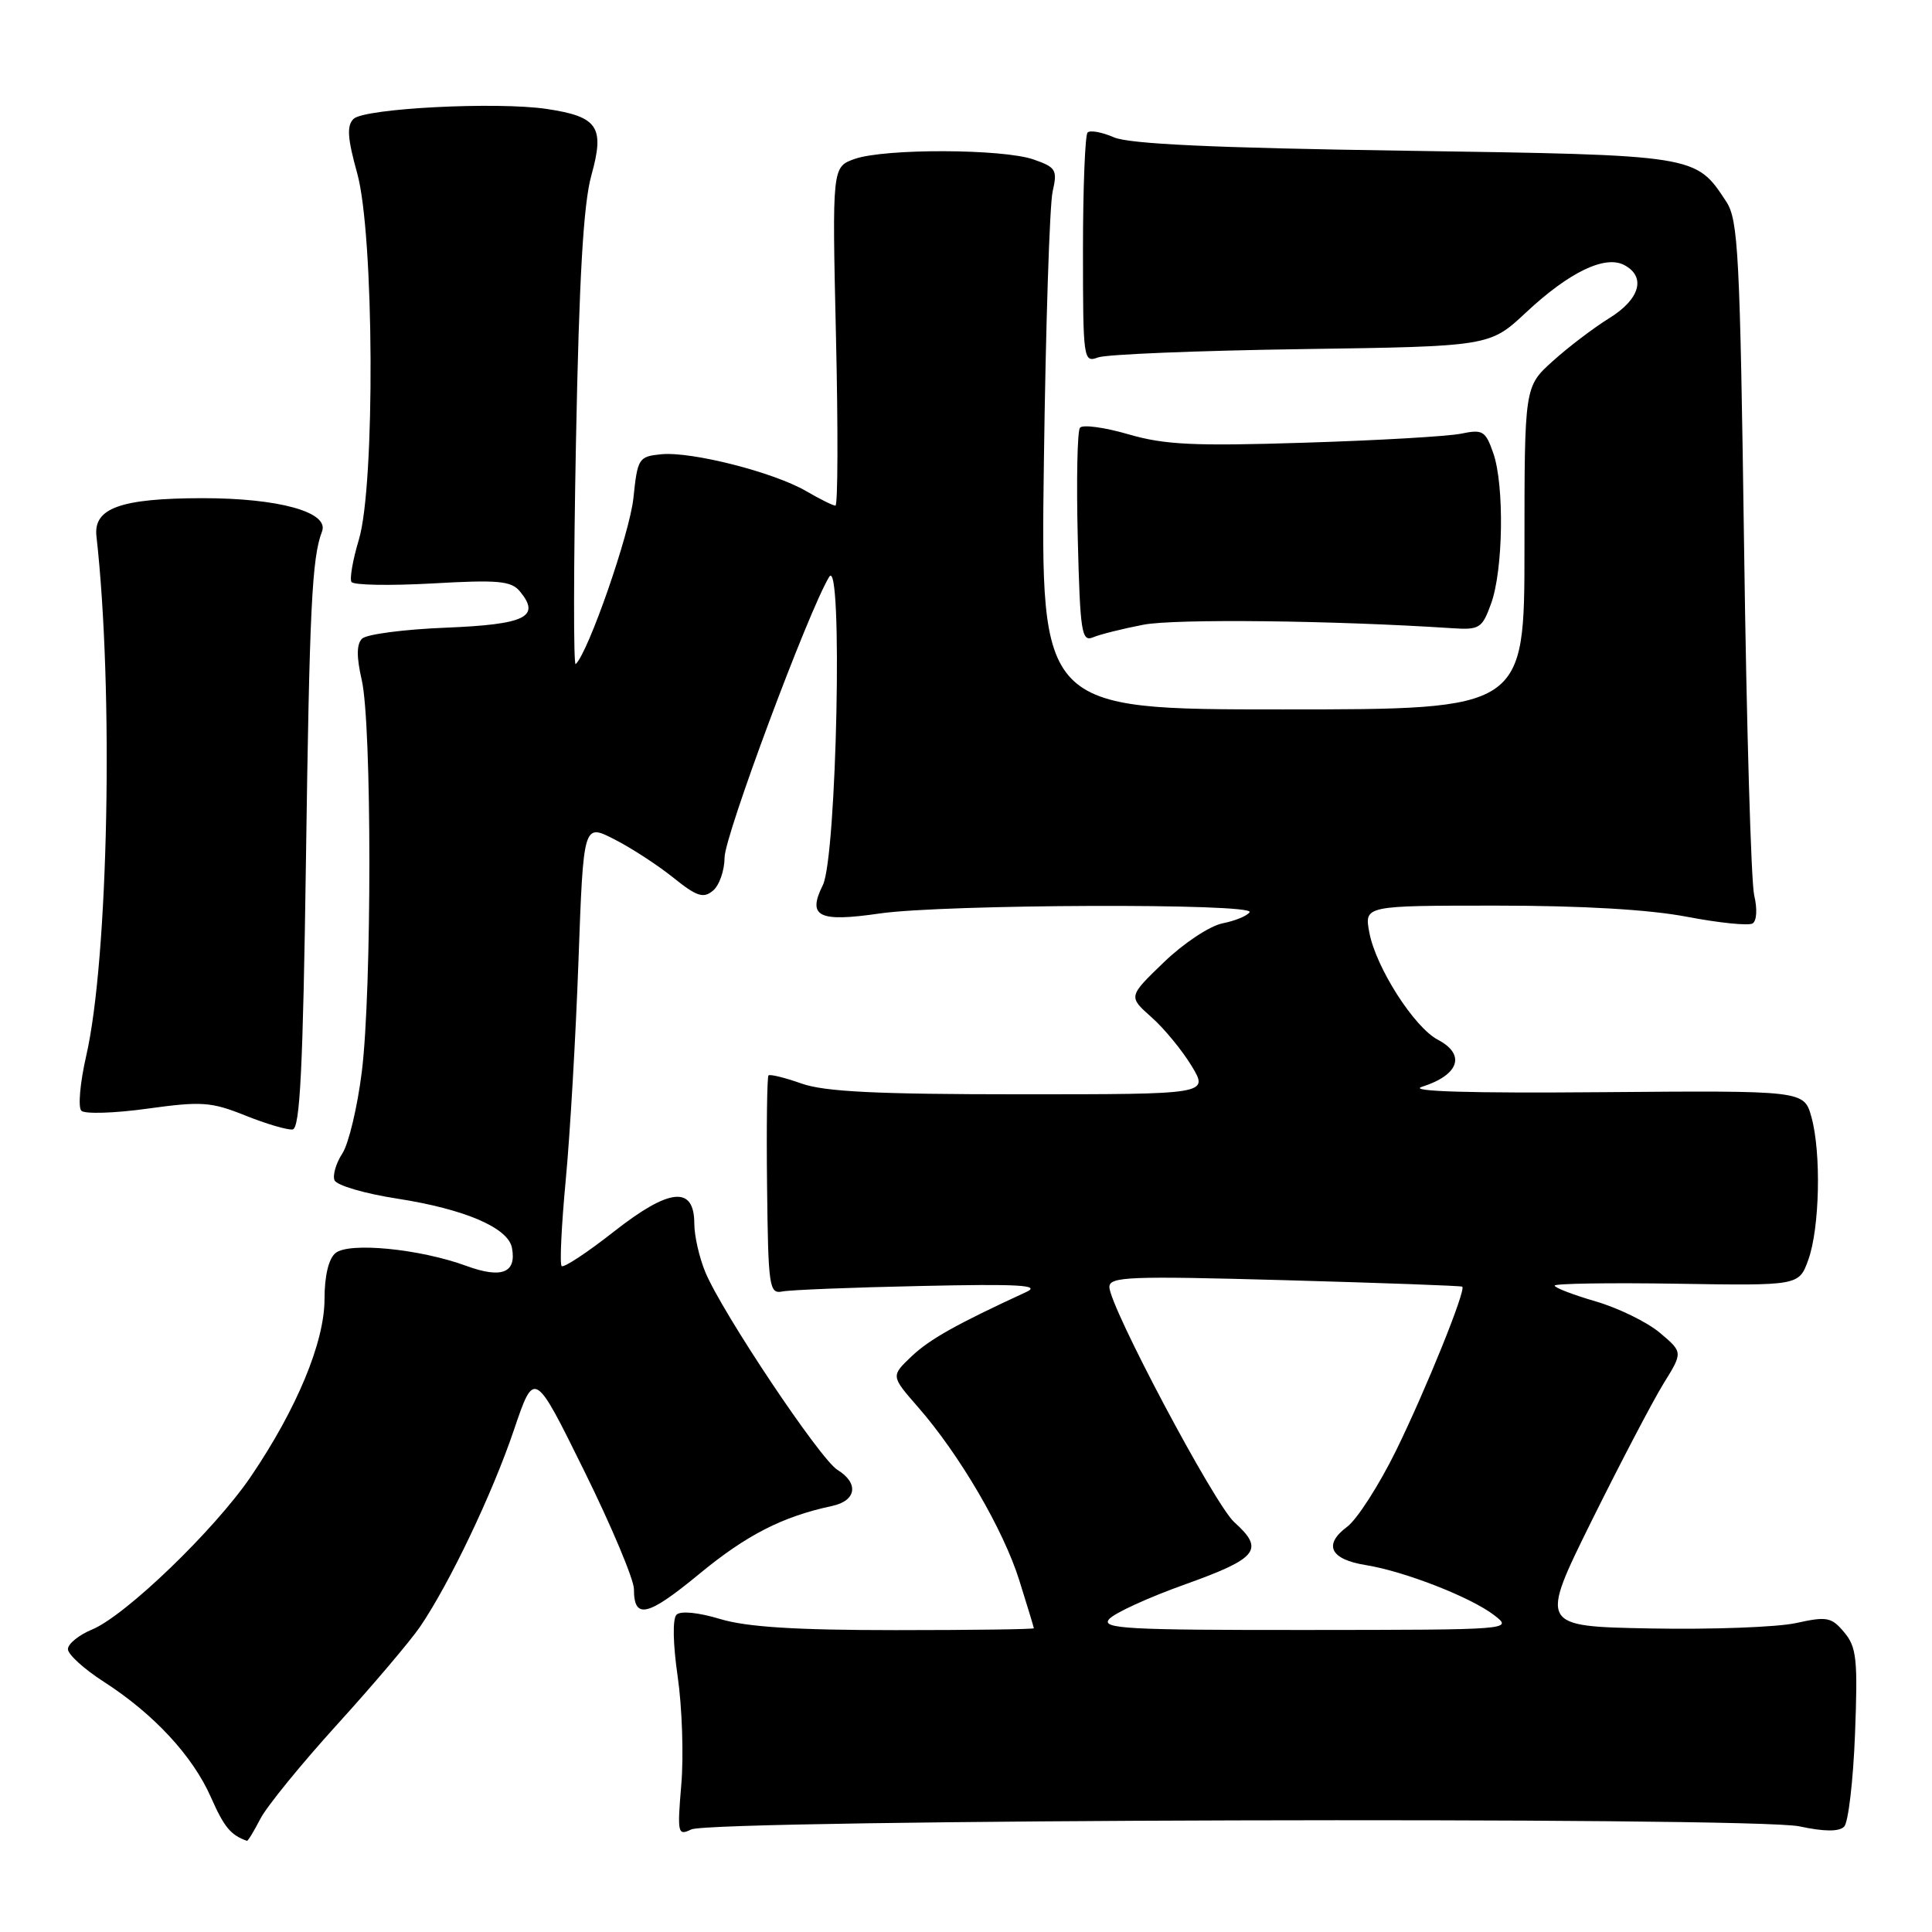 <?xml version="1.0" encoding="UTF-8" standalone="no"?>
<!DOCTYPE svg PUBLIC "-//W3C//DTD SVG 1.1//EN" "http://www.w3.org/Graphics/SVG/1.1/DTD/svg11.dtd" >
<svg xmlns="http://www.w3.org/2000/svg" xmlns:xlink="http://www.w3.org/1999/xlink" version="1.1" viewBox="0 0 256 256">
 <g >
 <path fill="currentColor"
d=" M 34.50 241.00 C 35.35 239.35 39.94 233.72 44.69 228.49 C 49.44 223.26 54.38 217.43 55.67 215.54 C 59.59 209.77 65.23 197.94 68.09 189.50 C 70.80 181.50 70.80 181.50 77.40 194.88 C 81.03 202.23 84.00 209.30 84.00 210.57 C 84.00 214.63 85.79 214.22 92.65 208.56 C 98.92 203.39 103.66 200.96 110.25 199.55 C 113.49 198.86 113.84 196.53 110.96 194.76 C 108.66 193.34 95.73 174.00 93.47 168.59 C 92.66 166.65 92.00 163.75 92.00 162.15 C 92.00 157.08 88.72 157.40 81.35 163.19 C 77.81 165.97 74.69 168.03 74.42 167.76 C 74.15 167.49 74.40 162.37 74.96 156.39 C 75.53 150.41 76.29 137.32 76.65 127.32 C 77.31 109.12 77.31 109.12 81.38 111.20 C 83.63 112.34 87.14 114.63 89.20 116.28 C 92.32 118.79 93.20 119.08 94.47 118.02 C 95.31 117.33 96.00 115.35 96.01 113.63 C 96.01 110.76 107.12 80.96 109.87 76.44 C 111.70 73.42 110.88 113.55 109.03 117.28 C 106.95 121.47 108.44 122.22 116.57 121.04 C 125.10 119.81 166.33 119.66 165.58 120.87 C 165.28 121.35 163.66 122.02 161.98 122.35 C 160.29 122.69 156.81 125.00 154.21 127.51 C 149.50 132.05 149.50 132.05 152.57 134.78 C 154.26 136.27 156.65 139.19 157.90 141.25 C 160.16 145.00 160.16 145.00 135.21 145.00 C 116.17 145.00 109.29 144.66 106.22 143.58 C 104.00 142.79 102.02 142.31 101.83 142.50 C 101.64 142.69 101.55 149.30 101.64 157.18 C 101.79 170.53 101.93 171.47 103.65 171.13 C 104.67 170.92 112.92 170.59 122.00 170.40 C 135.02 170.11 137.97 170.28 136.00 171.19 C 126.70 175.48 123.17 177.46 120.77 179.74 C 118.05 182.33 118.05 182.33 121.62 186.42 C 127.14 192.73 132.95 202.67 135.06 209.40 C 136.11 212.75 136.98 215.61 136.99 215.75 C 136.99 215.89 128.75 216.00 118.66 216.00 C 105.40 216.00 98.96 215.59 95.43 214.53 C 92.52 213.65 90.18 213.42 89.64 213.96 C 89.10 214.50 89.17 217.83 89.80 222.18 C 90.38 226.21 90.60 232.61 90.28 236.41 C 89.73 242.96 89.80 243.28 91.60 242.41 C 94.39 241.07 232.26 240.69 238.42 242.00 C 241.74 242.71 243.68 242.72 244.36 242.04 C 244.91 241.49 245.56 235.96 245.80 229.76 C 246.18 219.85 246.01 218.24 244.36 216.28 C 242.68 214.28 242.08 214.16 238.00 215.06 C 235.52 215.61 226.86 215.93 218.74 215.78 C 203.99 215.50 203.99 215.50 210.91 201.50 C 214.73 193.80 219.01 185.63 220.42 183.34 C 223.00 179.18 223.00 179.18 219.94 176.60 C 218.25 175.18 214.42 173.31 211.43 172.44 C 208.45 171.57 206.00 170.63 206.00 170.35 C 206.00 170.07 213.28 169.96 222.18 170.10 C 238.37 170.36 238.37 170.36 239.61 166.93 C 241.12 162.74 241.34 152.75 240.02 148.00 C 239.04 144.50 239.04 144.50 212.27 144.72 C 194.67 144.87 186.50 144.62 188.41 144.01 C 193.35 142.44 194.26 139.73 190.52 137.77 C 187.38 136.12 182.31 128.19 181.44 123.55 C 180.78 120.00 180.78 120.00 198.30 120.00 C 209.61 120.00 218.56 120.52 223.54 121.48 C 227.79 122.29 231.70 122.69 232.23 122.36 C 232.78 122.02 232.87 120.43 232.44 118.63 C 232.03 116.91 231.42 96.13 231.10 72.45 C 230.56 33.63 230.33 29.14 228.74 26.72 C 224.66 20.51 224.93 20.55 186.05 19.97 C 160.82 19.60 149.66 19.08 147.61 18.20 C 146.02 17.51 144.45 17.22 144.11 17.56 C 143.78 17.89 143.50 24.90 143.50 33.13 C 143.50 47.68 143.56 48.08 145.50 47.36 C 146.60 46.95 158.73 46.46 172.45 46.26 C 197.40 45.90 197.40 45.90 202.22 41.39 C 207.93 36.05 212.69 33.76 215.24 35.13 C 218.14 36.68 217.30 39.65 213.25 42.15 C 211.19 43.42 207.81 45.99 205.75 47.85 C 202.00 51.23 202.00 51.23 202.00 72.62 C 202.00 94.00 202.00 94.00 169.94 94.00 C 137.88 94.00 137.88 94.00 138.32 61.25 C 138.56 43.24 139.08 27.10 139.48 25.38 C 140.13 22.51 139.93 22.17 136.95 21.13 C 132.86 19.71 117.29 19.66 113.28 21.05 C 110.26 22.11 110.26 22.11 110.77 44.55 C 111.06 56.90 111.02 67.00 110.70 67.00 C 110.38 67.00 108.63 66.13 106.81 65.07 C 102.51 62.57 91.65 59.81 87.64 60.19 C 84.62 60.49 84.48 60.71 83.93 66.00 C 83.44 70.68 77.96 86.45 76.28 88.00 C 75.98 88.28 76.00 75.00 76.32 58.50 C 76.74 36.77 77.30 27.05 78.36 23.23 C 80.15 16.81 79.24 15.46 72.47 14.44 C 65.86 13.45 48.25 14.35 46.84 15.76 C 45.93 16.67 46.04 18.32 47.33 22.96 C 49.58 31.05 49.73 64.27 47.55 71.51 C 46.75 74.17 46.31 76.69 46.57 77.11 C 46.83 77.54 51.66 77.62 57.29 77.31 C 65.99 76.81 67.73 76.97 68.88 78.35 C 71.69 81.74 69.65 82.74 59.09 83.17 C 53.56 83.39 48.56 84.04 47.97 84.63 C 47.24 85.36 47.23 87.04 47.93 90.09 C 49.28 95.92 49.28 131.28 47.94 142.03 C 47.36 146.69 46.20 151.55 45.37 152.83 C 44.53 154.11 44.06 155.71 44.32 156.38 C 44.58 157.06 48.31 158.16 52.61 158.82 C 61.61 160.22 67.35 162.69 67.84 165.36 C 68.46 168.67 66.47 169.45 61.80 167.74 C 55.61 165.47 46.23 164.56 44.45 166.04 C 43.54 166.79 43.00 169.09 43.00 172.14 C 43.00 177.84 39.33 186.67 33.24 195.65 C 28.45 202.70 16.64 214.08 12.20 215.92 C 10.44 216.65 9.00 217.82 9.00 218.52 C 9.00 219.22 11.14 221.16 13.75 222.84 C 20.36 227.09 25.54 232.67 27.96 238.17 C 29.70 242.11 30.57 243.16 32.72 243.92 C 32.85 243.96 33.65 242.65 34.50 241.00 Z  M 40.54 114.00 C 41.01 80.58 41.33 73.90 42.67 70.42 C 43.65 67.86 36.93 66.00 26.78 66.01 C 15.97 66.03 12.36 67.33 12.78 71.05 C 15.07 91.41 14.37 127.10 11.42 139.92 C 10.61 143.46 10.32 146.72 10.78 147.18 C 11.23 147.63 15.18 147.51 19.55 146.90 C 26.73 145.91 27.98 146.00 32.50 147.81 C 35.25 148.91 38.07 149.75 38.77 149.66 C 39.75 149.54 40.15 141.62 40.54 114.00 Z  M 151.50 82.78 C 155.69 81.97 176.74 82.21 192.40 83.24 C 196.04 83.48 196.39 83.26 197.57 80.00 C 199.19 75.57 199.35 64.31 197.87 60.05 C 196.84 57.09 196.47 56.87 193.62 57.46 C 191.90 57.82 182.57 58.36 172.88 58.66 C 158.19 59.13 154.30 58.94 149.50 57.54 C 146.33 56.62 143.45 56.23 143.10 56.68 C 142.75 57.13 142.62 63.72 142.81 71.33 C 143.12 83.78 143.32 85.08 144.83 84.45 C 145.75 84.06 148.75 83.31 151.50 82.78 Z  M 146.95 214.56 C 147.61 213.76 152.17 211.67 157.08 209.92 C 166.68 206.48 167.59 205.33 163.55 201.70 C 160.93 199.34 147.00 173.11 147.00 170.53 C 147.00 169.16 149.67 169.06 170.25 169.63 C 183.04 169.99 193.62 170.37 193.76 170.49 C 194.29 170.90 188.93 184.16 184.98 192.22 C 182.74 196.77 179.83 201.31 178.51 202.30 C 175.31 204.68 176.25 206.62 180.96 207.38 C 186.09 208.20 194.90 211.64 198.00 214.03 C 200.49 215.95 200.36 215.96 173.13 215.98 C 149.37 216.00 145.91 215.81 146.95 214.56 Z "/>
</g>
</svg>